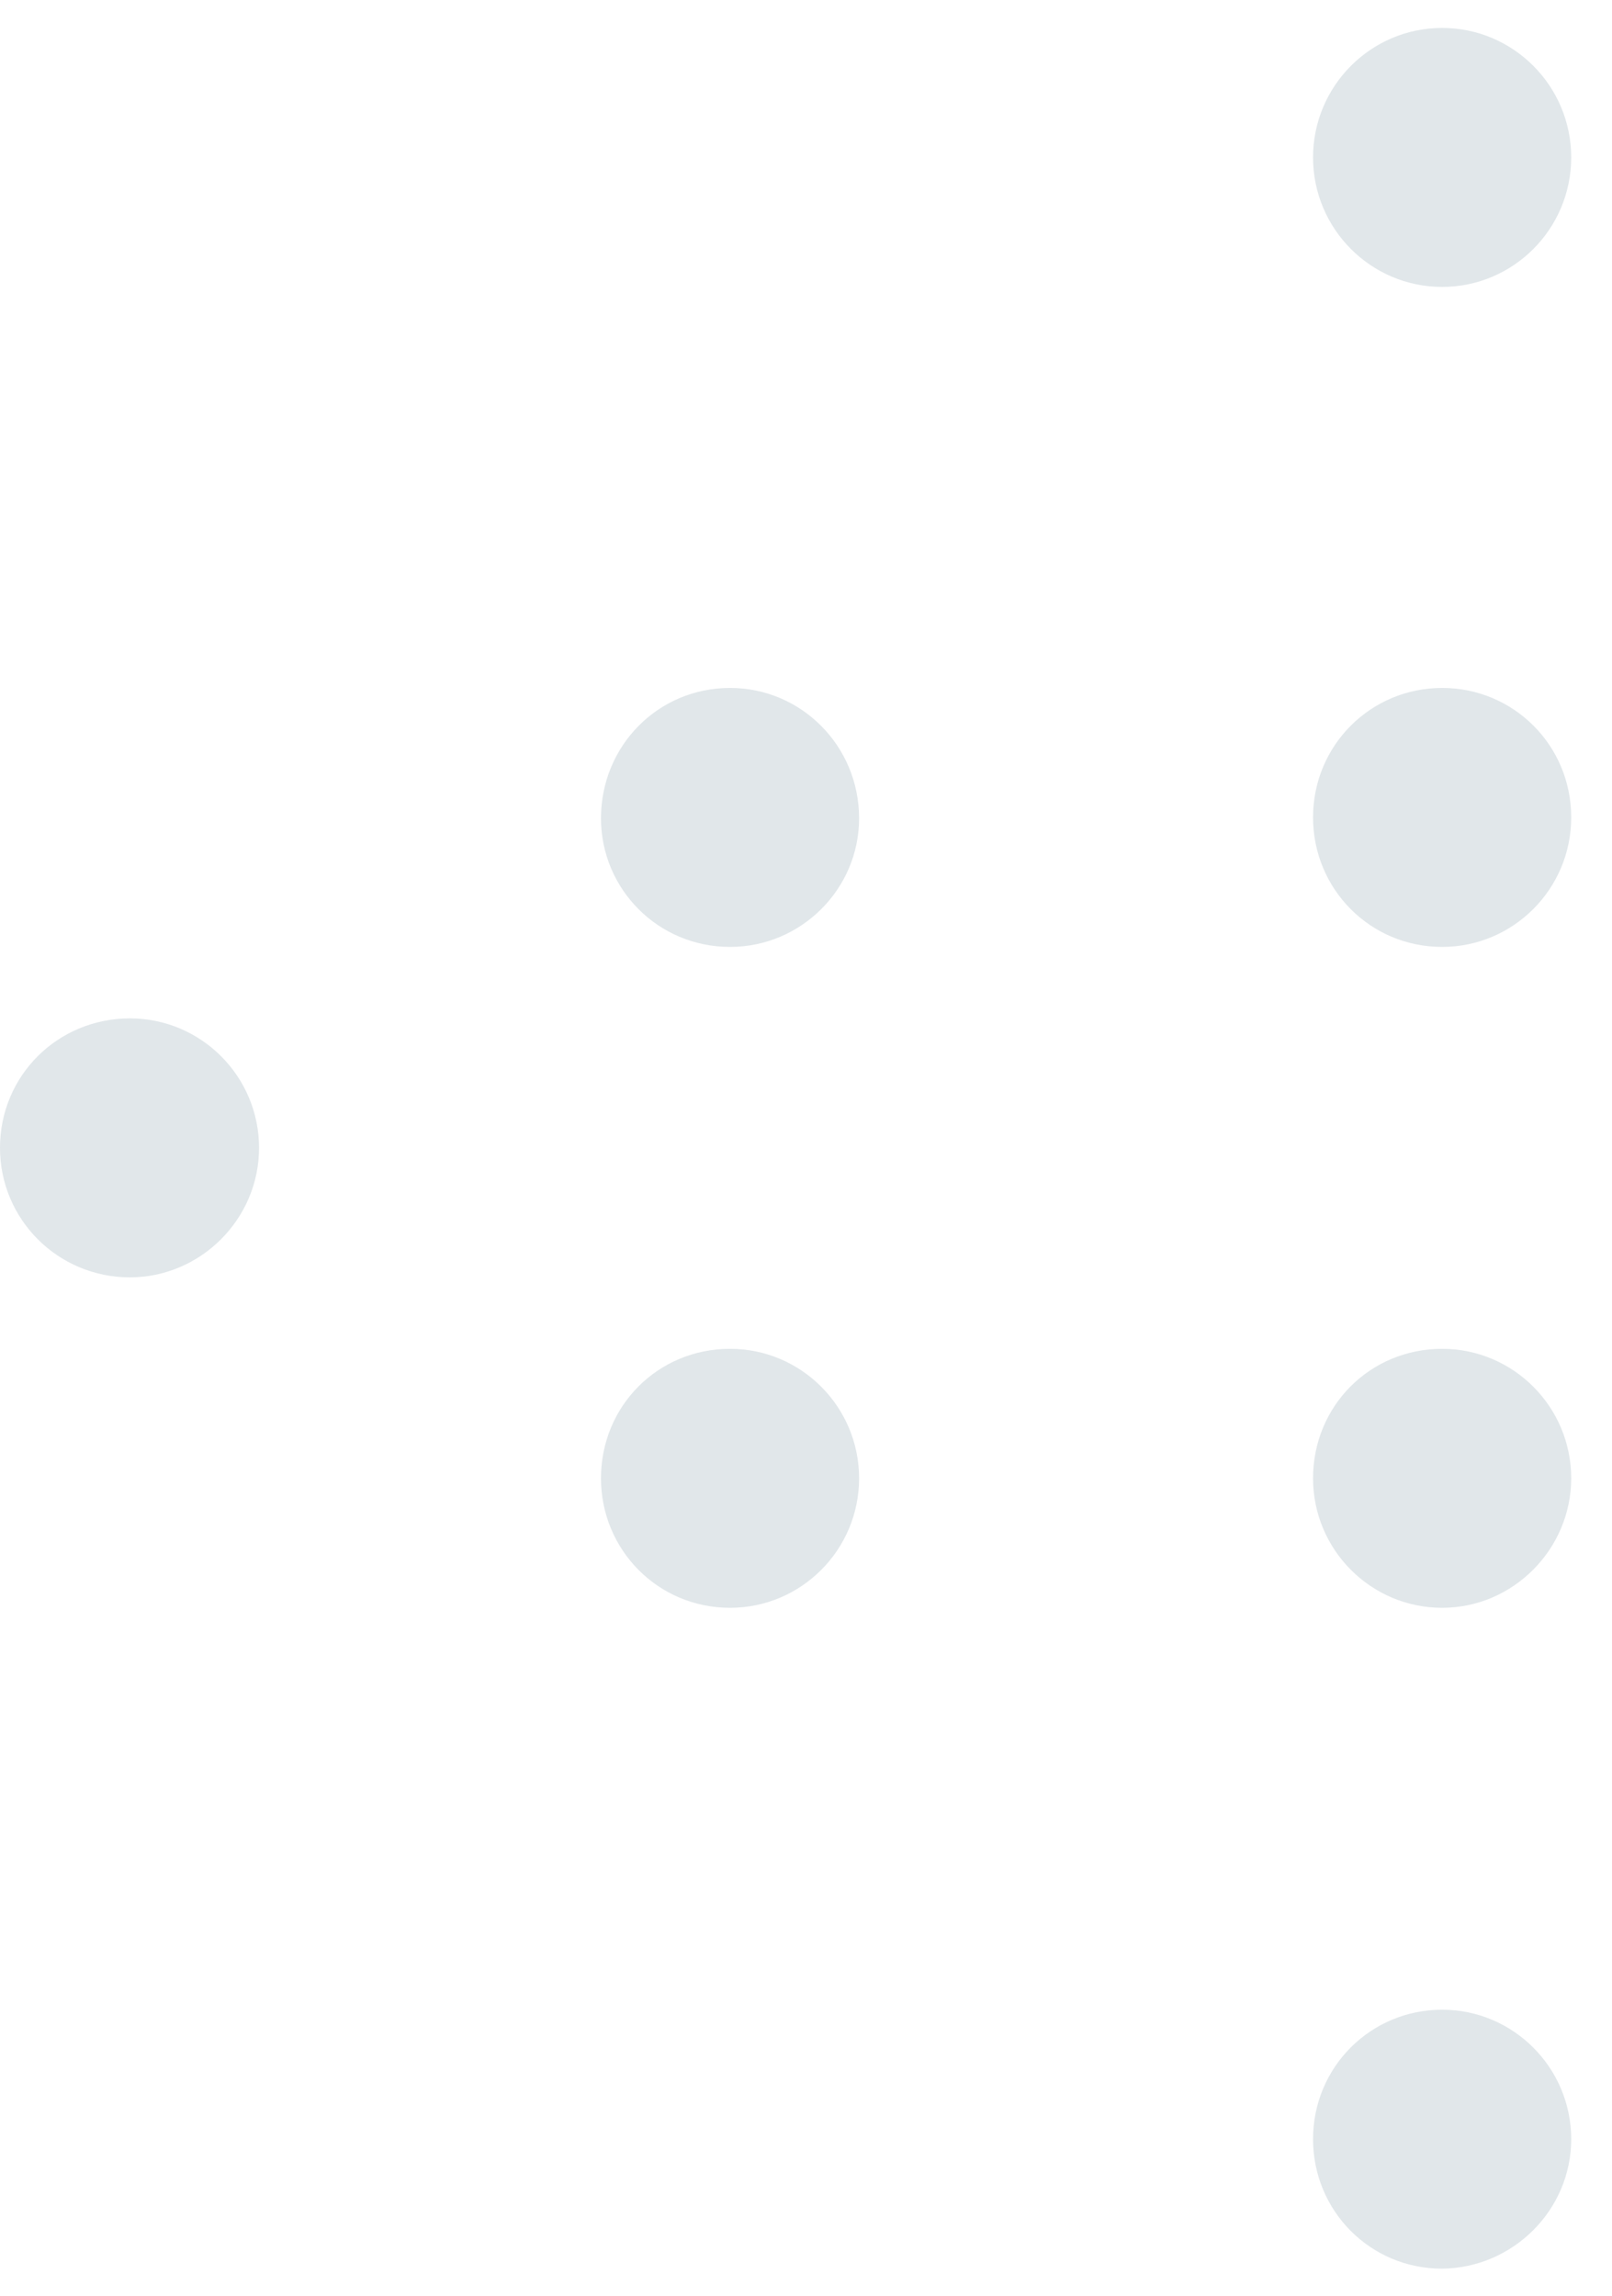 <svg width="33" height="47" viewBox="0 0 33 47" fill="none" xmlns="http://www.w3.org/2000/svg">
<path d="M14.945 19.386C13.469 19.386 12.303 18.198 12.303 16.753C12.303 15.272 13.469 14.084 14.945 14.084C16.403 14.084 17.587 15.272 17.587 16.753C17.587 18.198 16.403 19.386 14.945 19.386ZM14.945 32.916C13.469 32.916 12.303 31.728 12.303 30.265C12.303 28.784 13.469 27.614 14.945 27.614C16.403 27.614 17.587 28.802 17.587 30.265C17.587 31.728 16.403 32.916 14.945 32.916Z" fill="#E1E7EA"/>
<path d="M29.523 5.874C28.065 5.874 26.88 4.686 26.88 3.223C26.88 1.76 28.065 0.572 29.523 0.572C30.98 0.572 32.165 1.76 32.165 3.223C32.165 4.686 30.98 5.874 29.523 5.874ZM29.523 19.386C28.047 19.386 26.88 18.198 26.88 16.735C26.88 15.254 28.065 14.084 29.523 14.084C30.98 14.084 32.165 15.254 32.165 16.735C32.165 18.198 30.98 19.386 29.523 19.386ZM29.523 32.916C28.065 32.916 26.88 31.728 26.88 30.265C26.88 28.784 28.047 27.614 29.523 27.614C30.98 27.614 32.165 28.802 32.165 30.265C32.165 31.709 30.98 32.916 29.523 32.916ZM29.523 46.446C28.047 46.446 26.88 45.258 26.88 43.795C26.88 42.314 28.065 41.144 29.523 41.144C30.98 41.144 32.165 42.333 32.165 43.795C32.165 45.24 30.98 46.428 29.523 46.446Z" fill="#E1E7EA"/>
<path d="M2.66 26.151C1.184 26.151 0 24.963 0 23.5C0 22.019 1.184 20.849 2.66 20.849C4.118 20.849 5.303 22.037 5.303 23.5C5.303 24.963 4.1 26.151 2.66 26.151Z" fill="#E1E7EA"/>
</svg>
